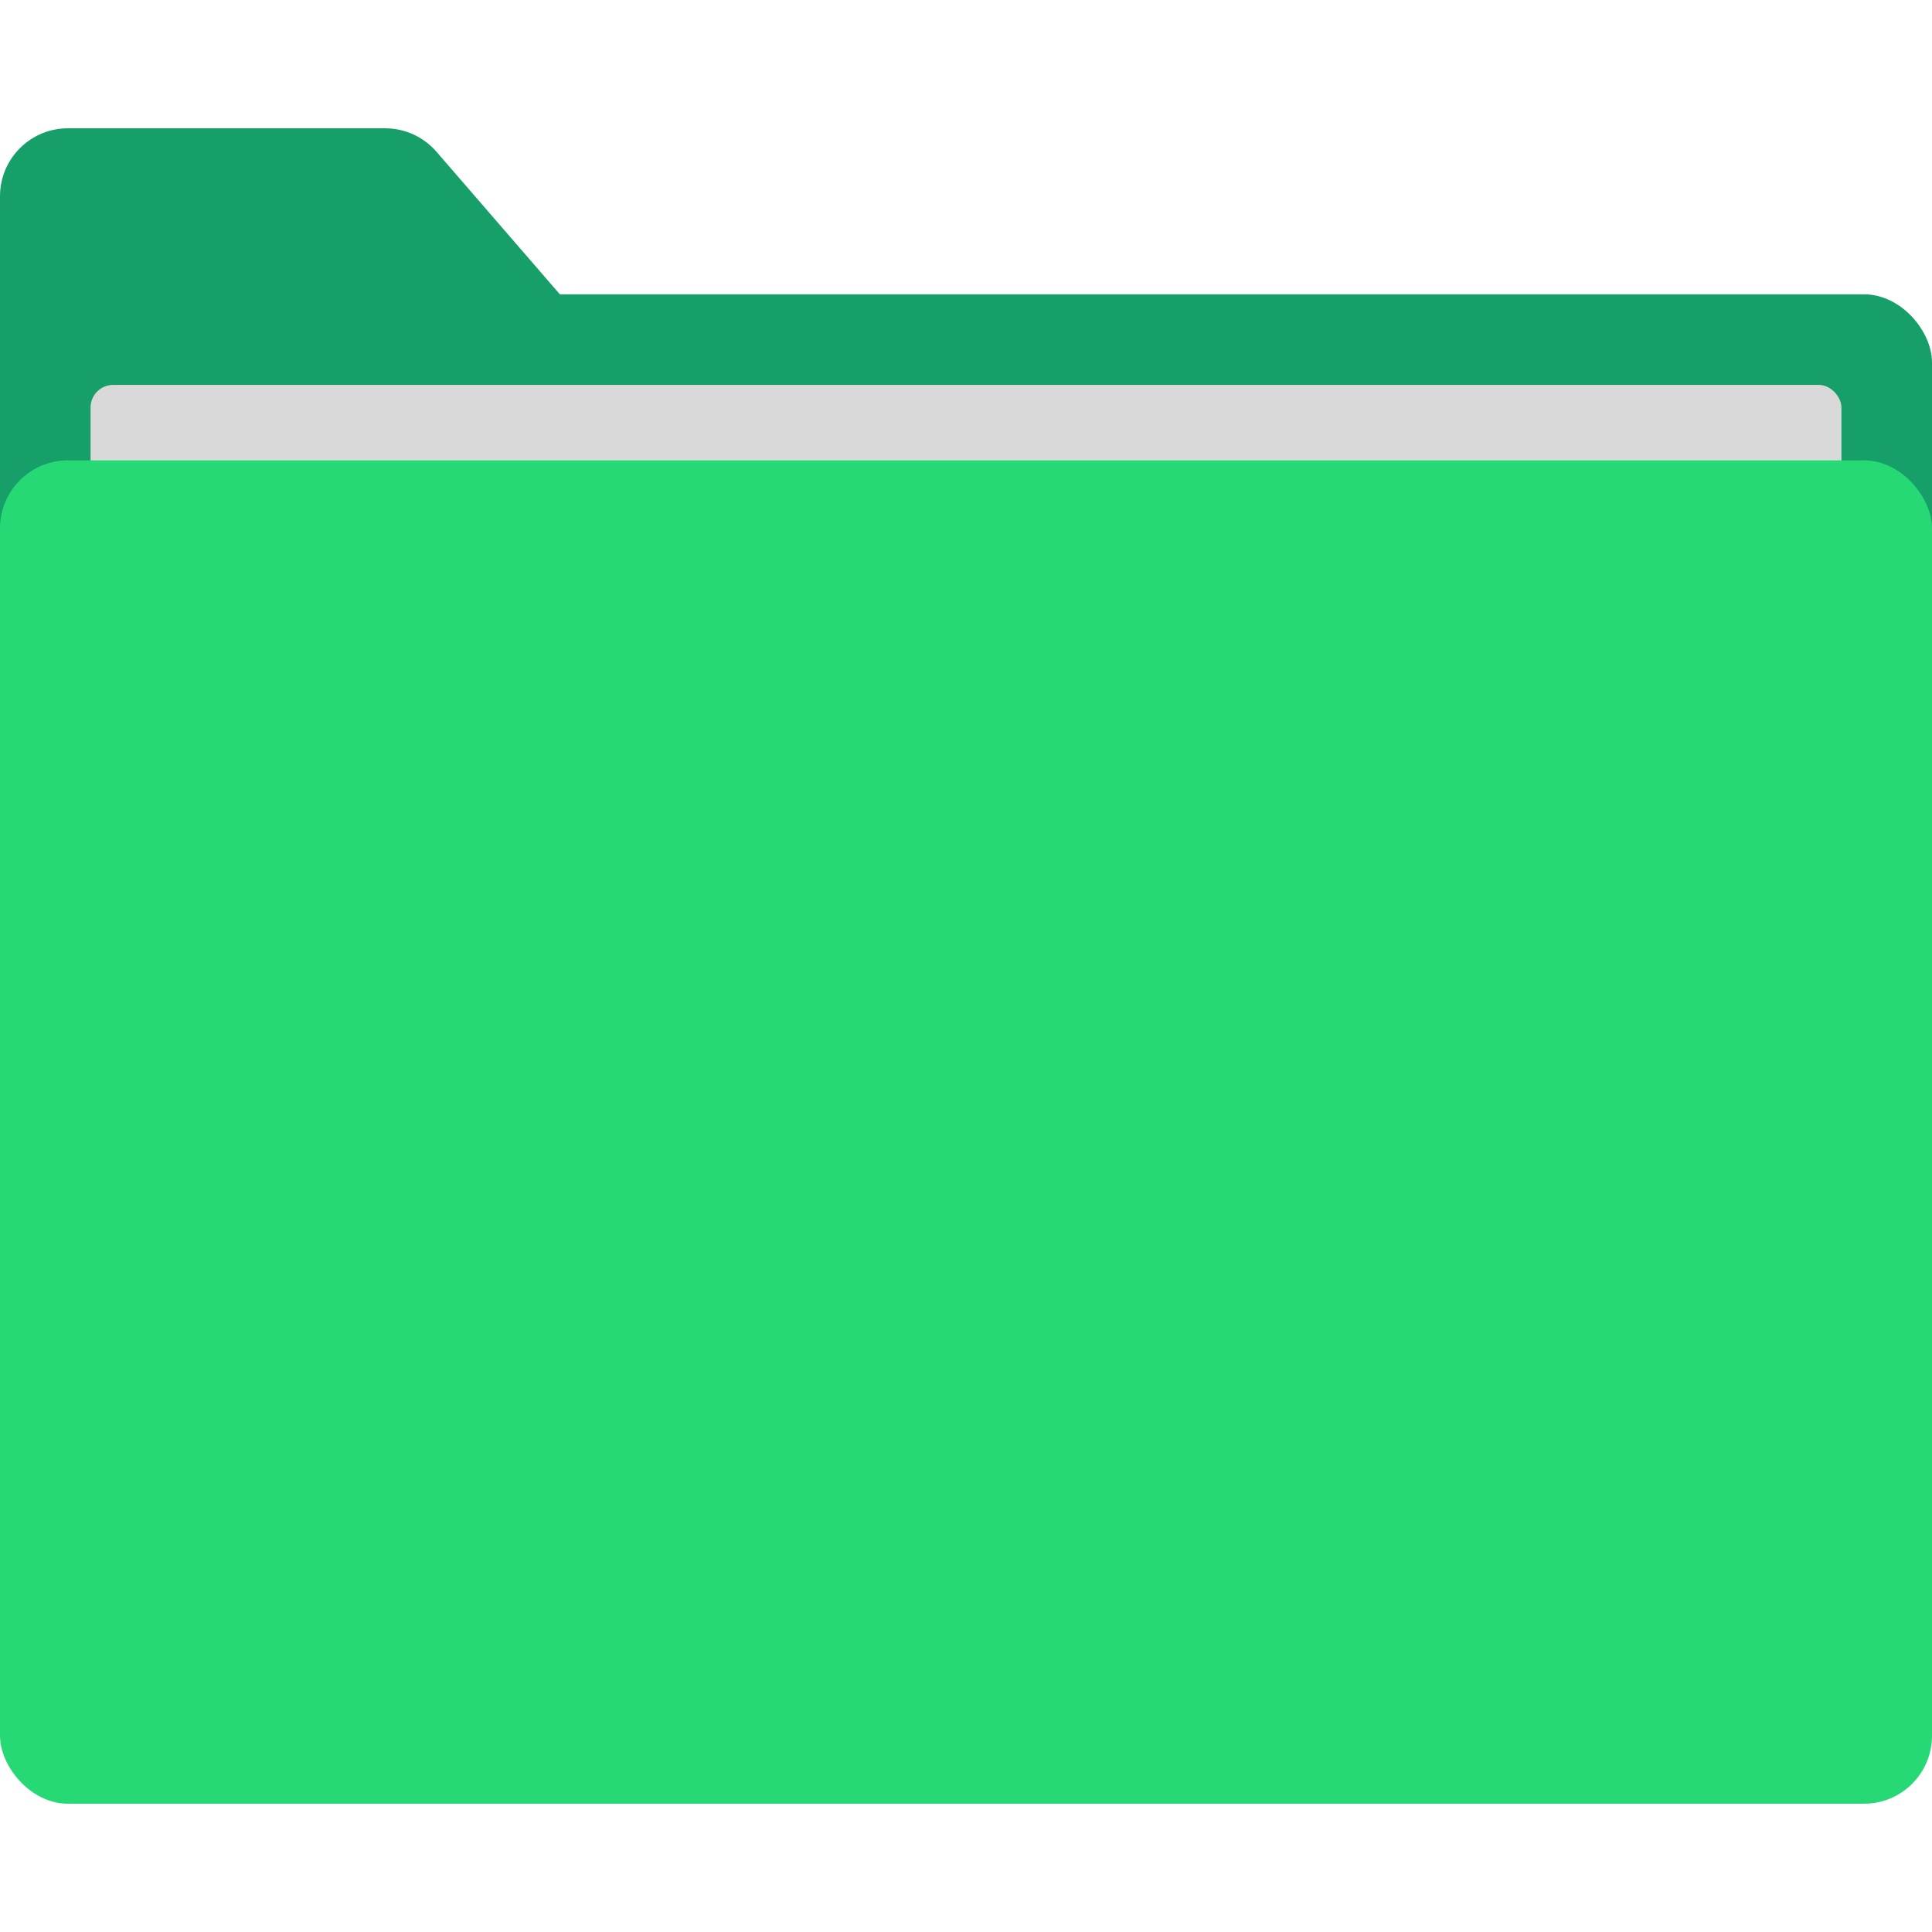 <svg width="256" height="256" viewBox="0 0 256 256" fill="none" xmlns="http://www.w3.org/2000/svg">
<rect y="39" width="256" height="178" rx="9" fill="#179f6a"/>
<path d="M0 26C0 21.029 4.029 17 9 17H51.033C53.646 17 56.129 18.135 57.839 20.111L97.018 65.384C98.893 67.55 99.624 70.48 98.988 73.273L75.124 178C74.191 182.095 70.55 185 66.35 185H9C4.029 185 0 180.971 0 176V26Z" fill="#179f6a"/>
<rect x="12" y="51" width="232" height="178" rx="3" fill="#D9D9D9"/>
<rect y="61" width="256" height="178" rx="9" fill="#26d974"/>
</svg>
